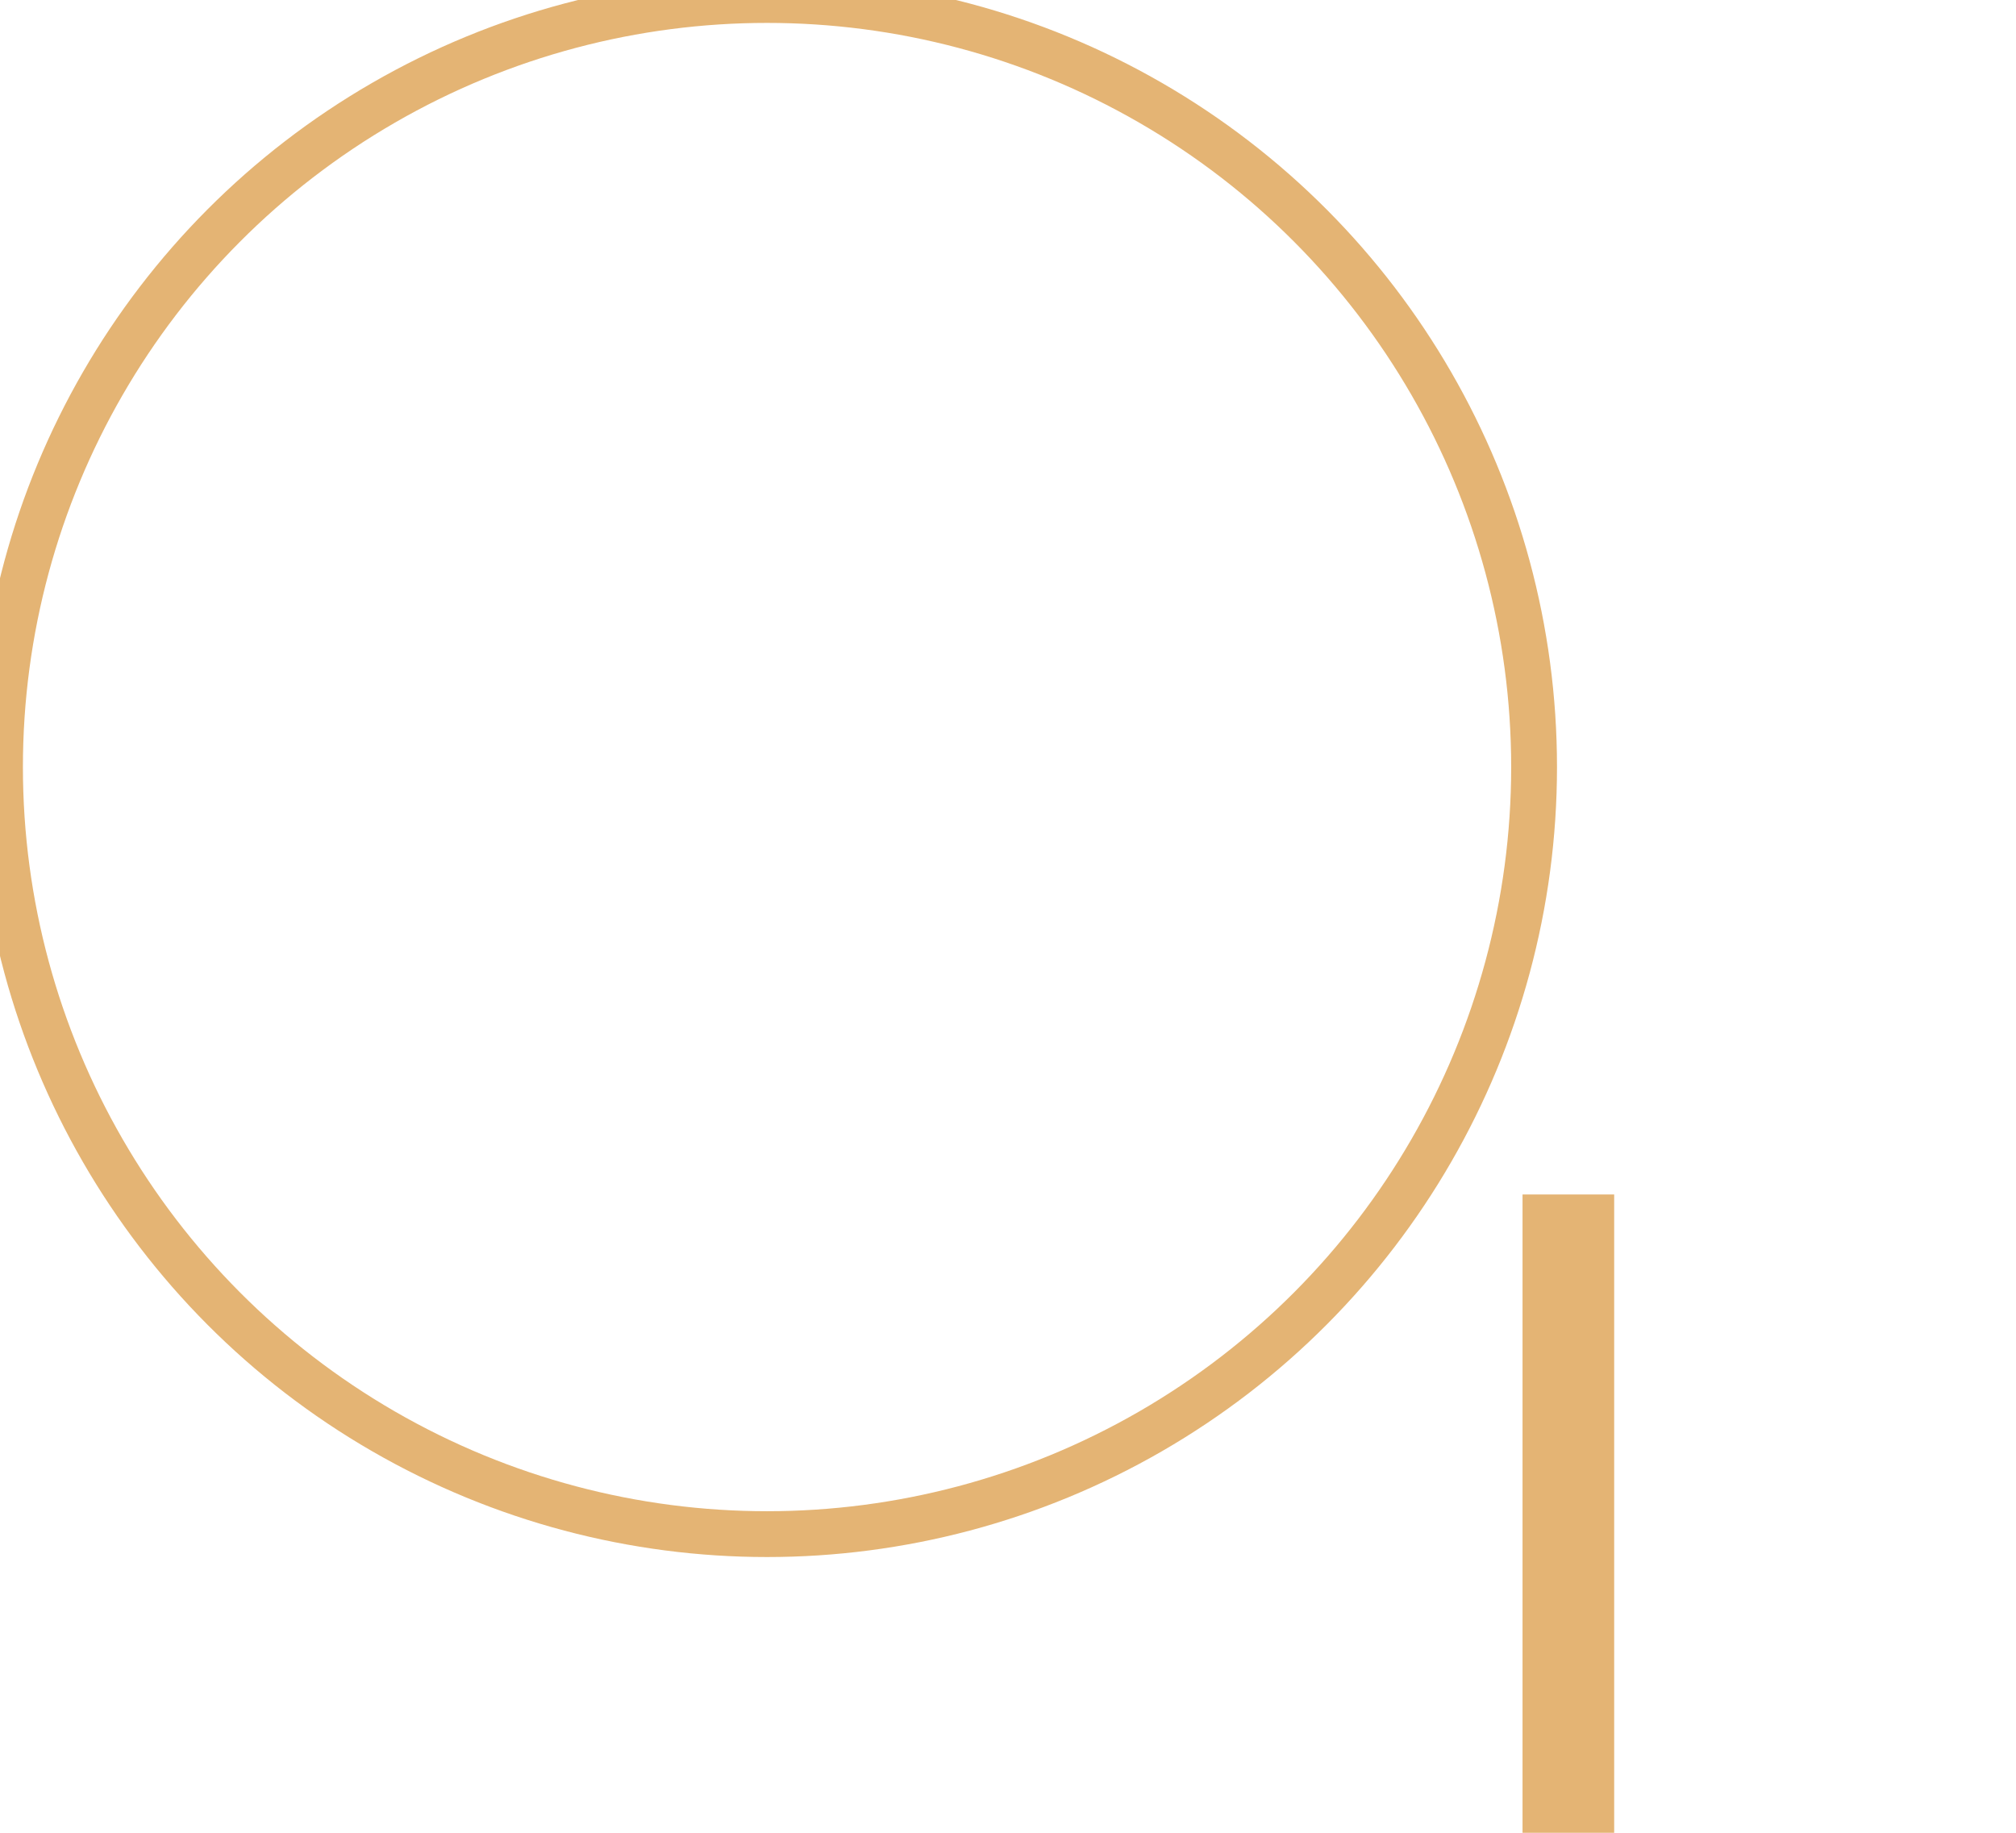 <svg width="44" height="40" viewBox="0 0 44 40" fill="none" xmlns="http://www.w3.org/2000/svg" xmlns:xlink="http://www.w3.org/1999/xlink">
<path d="M42.39,35.23C42.942,35.23 43.39,34.782 43.39,34.23C43.39,33.677 42.942,33.23 42.39,33.23L42.39,35.23ZM26.069,35.23L42.39,35.23L42.39,33.23L26.069,33.23L26.069,35.23Z" transform="rotate(90 34.23 34.23)" fill="#E4B474"/>
<circle cx="16.741" cy="16.741" r="16.741" stroke="#E4B474" stroke-width="1" stroke-miterlimit="3.999"/>
</svg>
